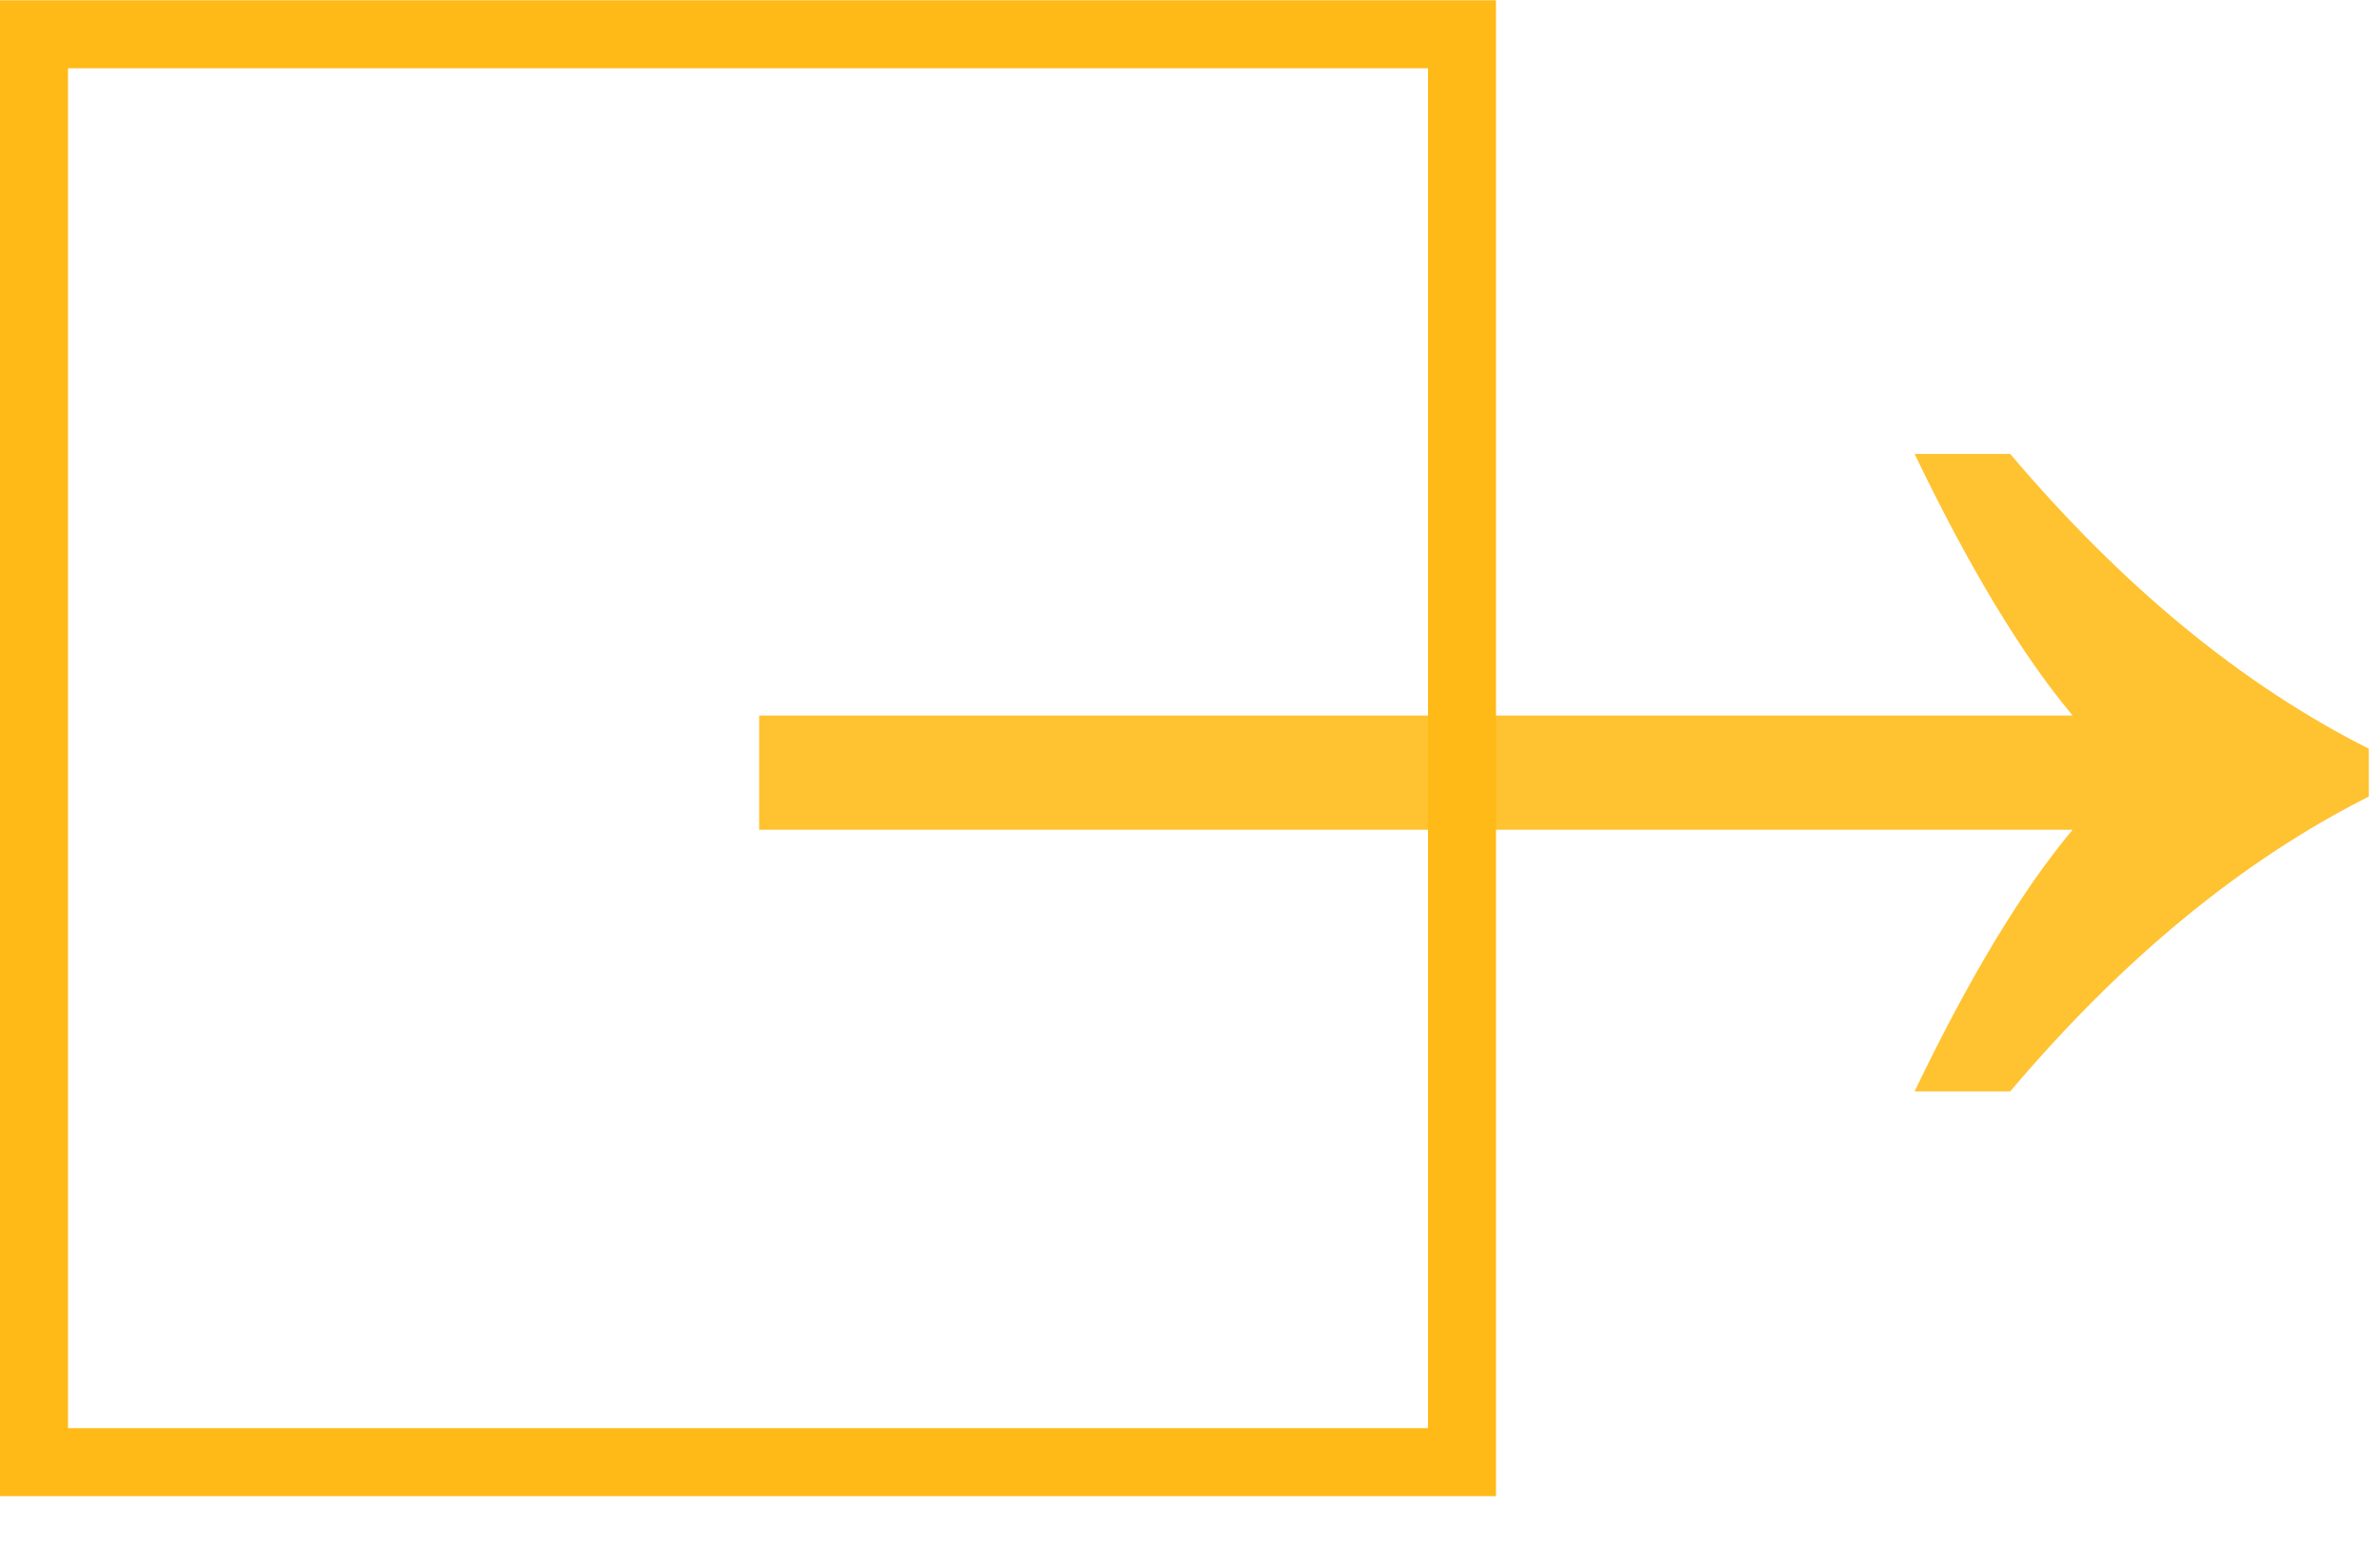 <svg width="35" height="23" viewBox="0 0 35 23" fill="none" xmlns="http://www.w3.org/2000/svg">
<path d="M30.48 10.523C29.738 9.638 28.963 8.355 28.156 6.676H29.562C31.216 8.629 32.974 10.074 34.836 11.012V11.715C32.974 12.652 31.216 14.098 29.562 16.051H28.156C28.963 14.371 29.738 13.088 30.48 12.203H11.164V10.523H30.48Z" fill="#FFC230"/>
<rect x="0.5" y="0.504" width="21" height="21" stroke="#FFBA18"/>
</svg>
